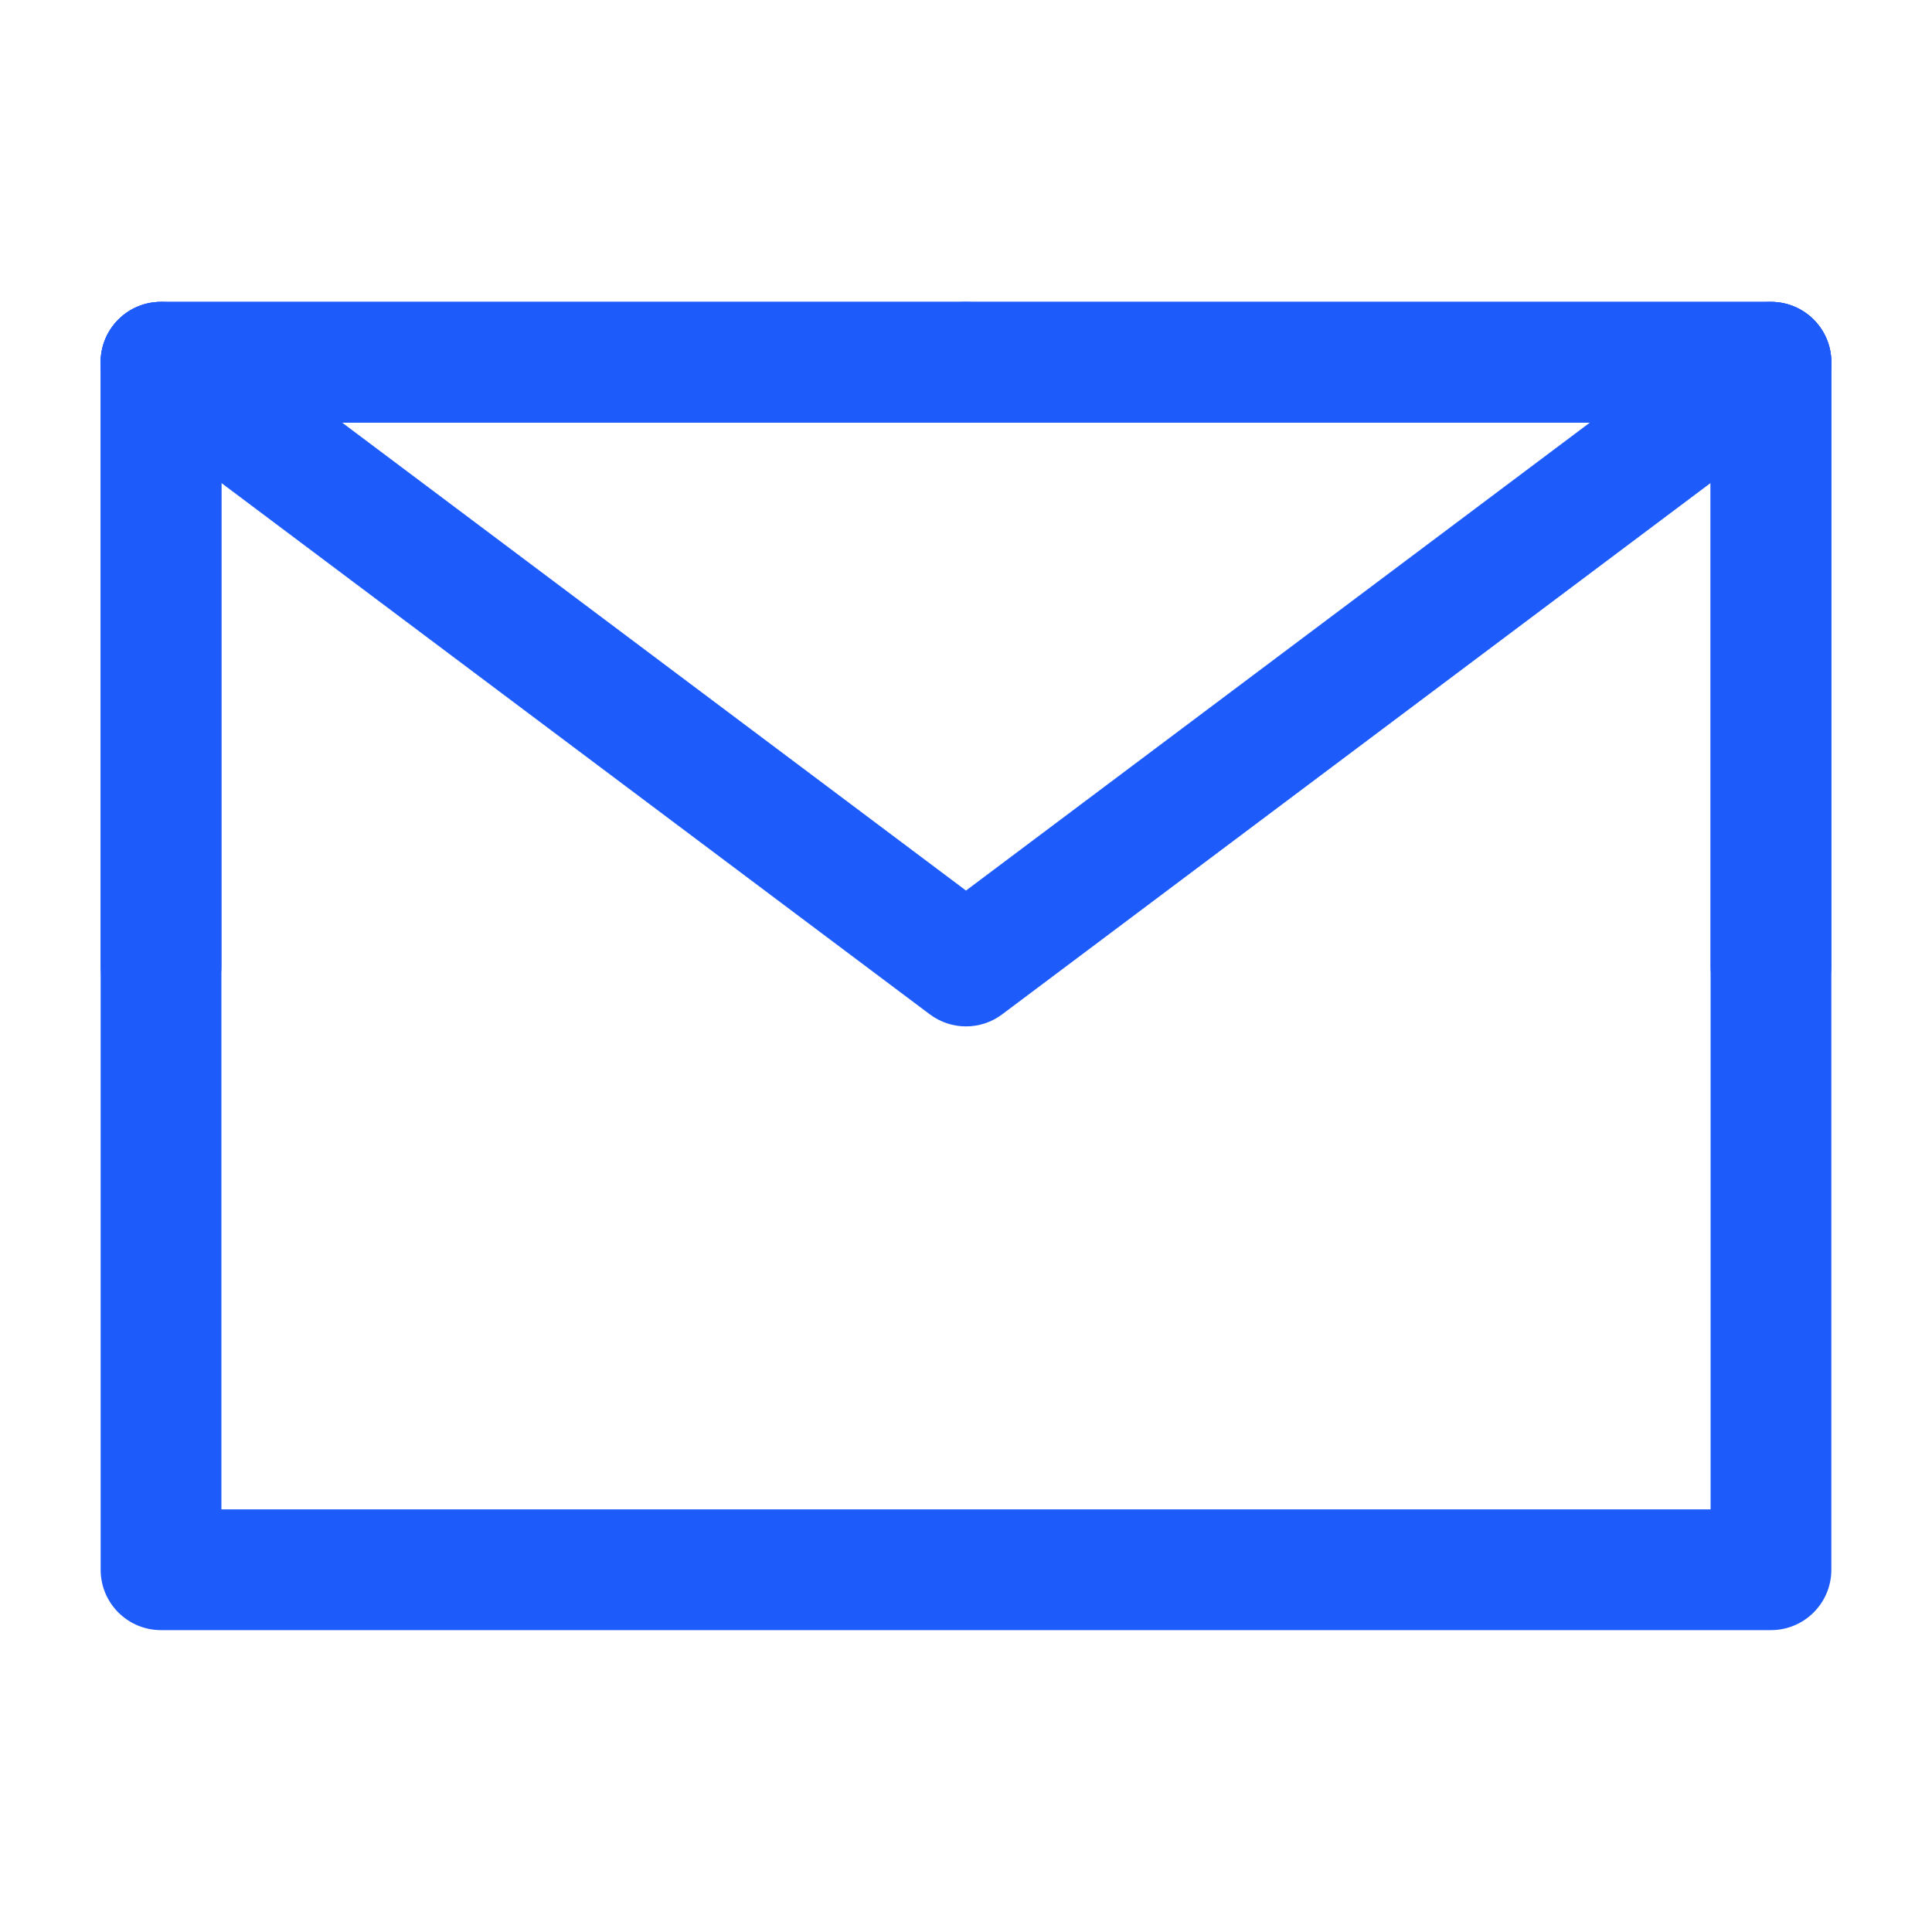 <svg width="20" height="20" viewBox="0 0 20 20" fill="none" xmlns="http://www.w3.org/2000/svg">
<path fill-rule="evenodd" clip-rule="evenodd" d="M1.042 3.75C1.042 3.405 1.321 3.125 1.667 3.125H18.333C18.678 3.125 18.958 3.405 18.958 3.75V16.25C18.958 16.595 18.678 16.875 18.333 16.875H1.667C1.321 16.875 1.042 16.595 1.042 16.25V3.75ZM2.292 4.375V15.625H17.708V4.375H2.292Z" fill="#1D5BFB"/>
<path fill-rule="evenodd" clip-rule="evenodd" d="M1.167 3.375C1.374 3.099 1.765 3.043 2.042 3.25L10 9.219L17.958 3.25C18.234 3.043 18.626 3.099 18.833 3.375C19.04 3.651 18.984 4.043 18.708 4.25L10.375 10.5C10.153 10.667 9.847 10.667 9.625 10.5L1.292 4.25C1.015 4.043 0.959 3.651 1.167 3.375Z" fill="#1D5BFB"/>
<path fill-rule="evenodd" clip-rule="evenodd" d="M1.042 3.75C1.042 3.405 1.321 3.125 1.667 3.125H10C10.345 3.125 10.625 3.405 10.625 3.75C10.625 4.095 10.345 4.375 10 4.375H2.292V10C2.292 10.345 2.012 10.625 1.667 10.625C1.321 10.625 1.042 10.345 1.042 10V3.75Z" fill="#1D5BFB"/>
<path fill-rule="evenodd" clip-rule="evenodd" d="M9.375 3.75C9.375 3.405 9.655 3.125 10 3.125H18.333C18.678 3.125 18.958 3.405 18.958 3.75V10C18.958 10.345 18.678 10.625 18.333 10.625C17.988 10.625 17.708 10.345 17.708 10V4.375H10C9.655 4.375 9.375 4.095 9.375 3.75Z" fill="#1D5BFB"/>
</svg>
